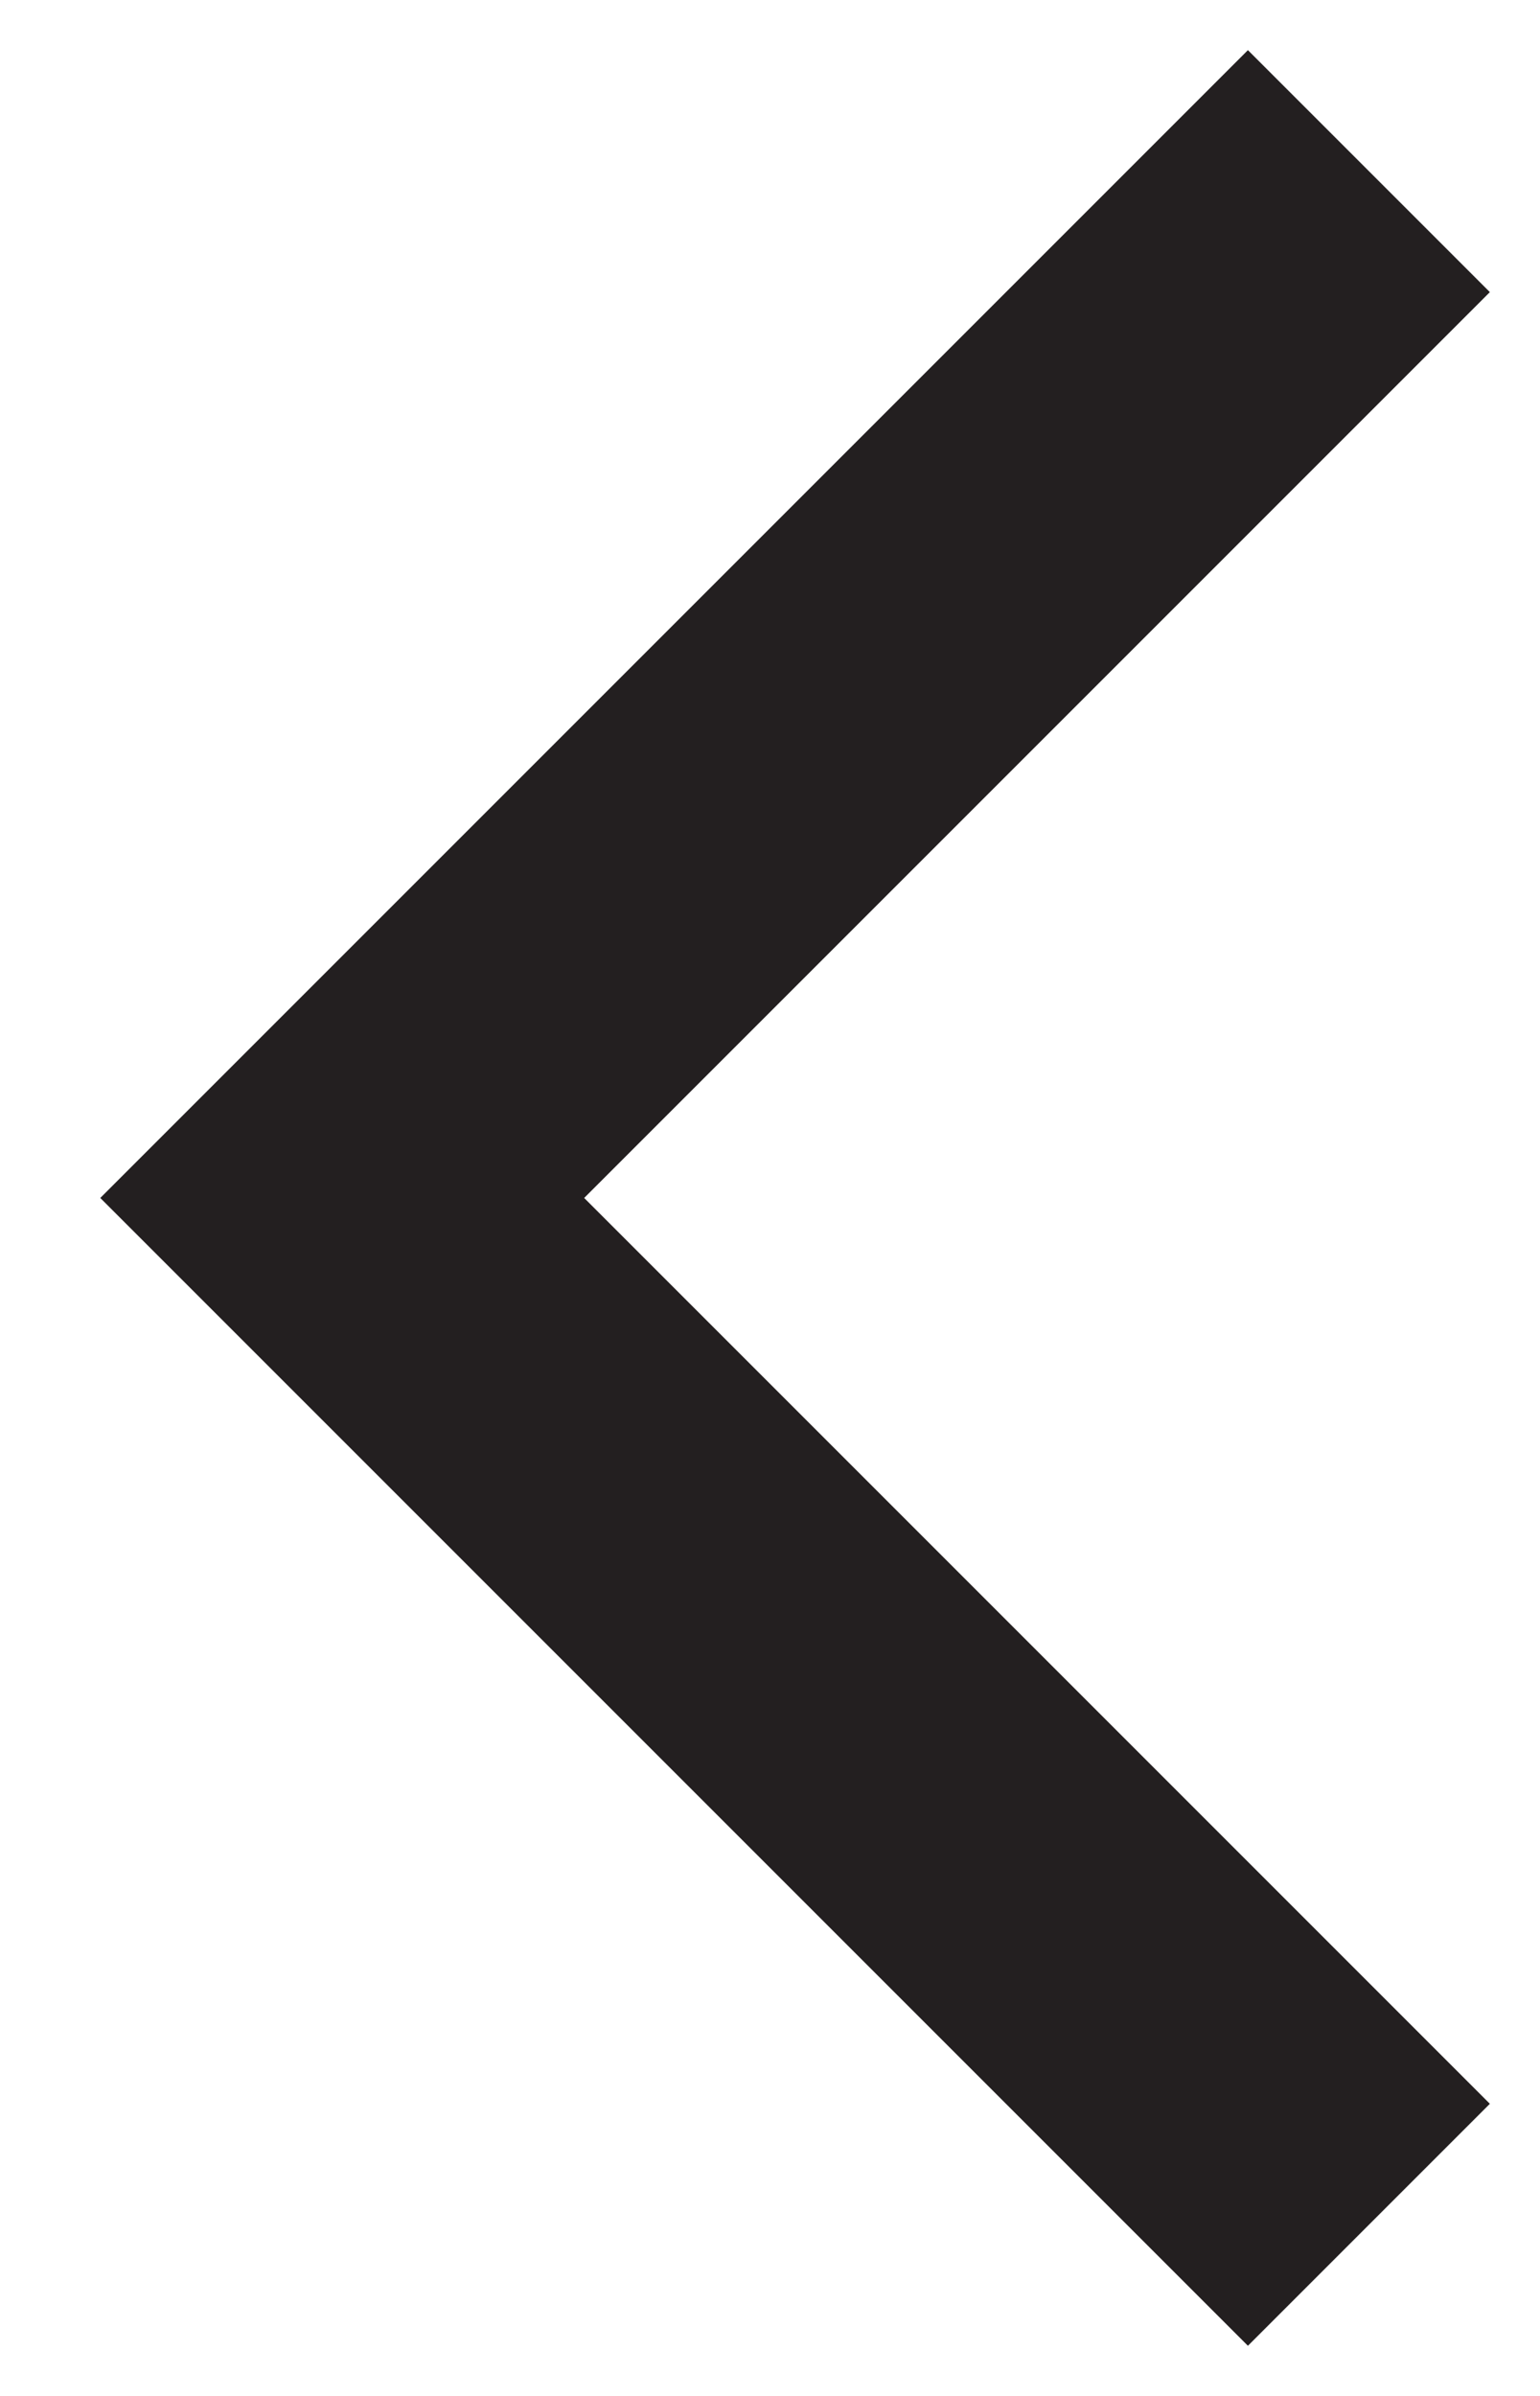 <svg width="9" height="14" viewBox="0 0 9 14" fill="none" xmlns="http://www.w3.org/2000/svg">
<path fill-rule="evenodd" clip-rule="evenodd" d="M8.707 12.293L7.293 13.707L0.586 7L7.293 0.293L8.707 1.707L3.414 7L8.707 12.293Z" fill="#231F20"/>
</svg>
